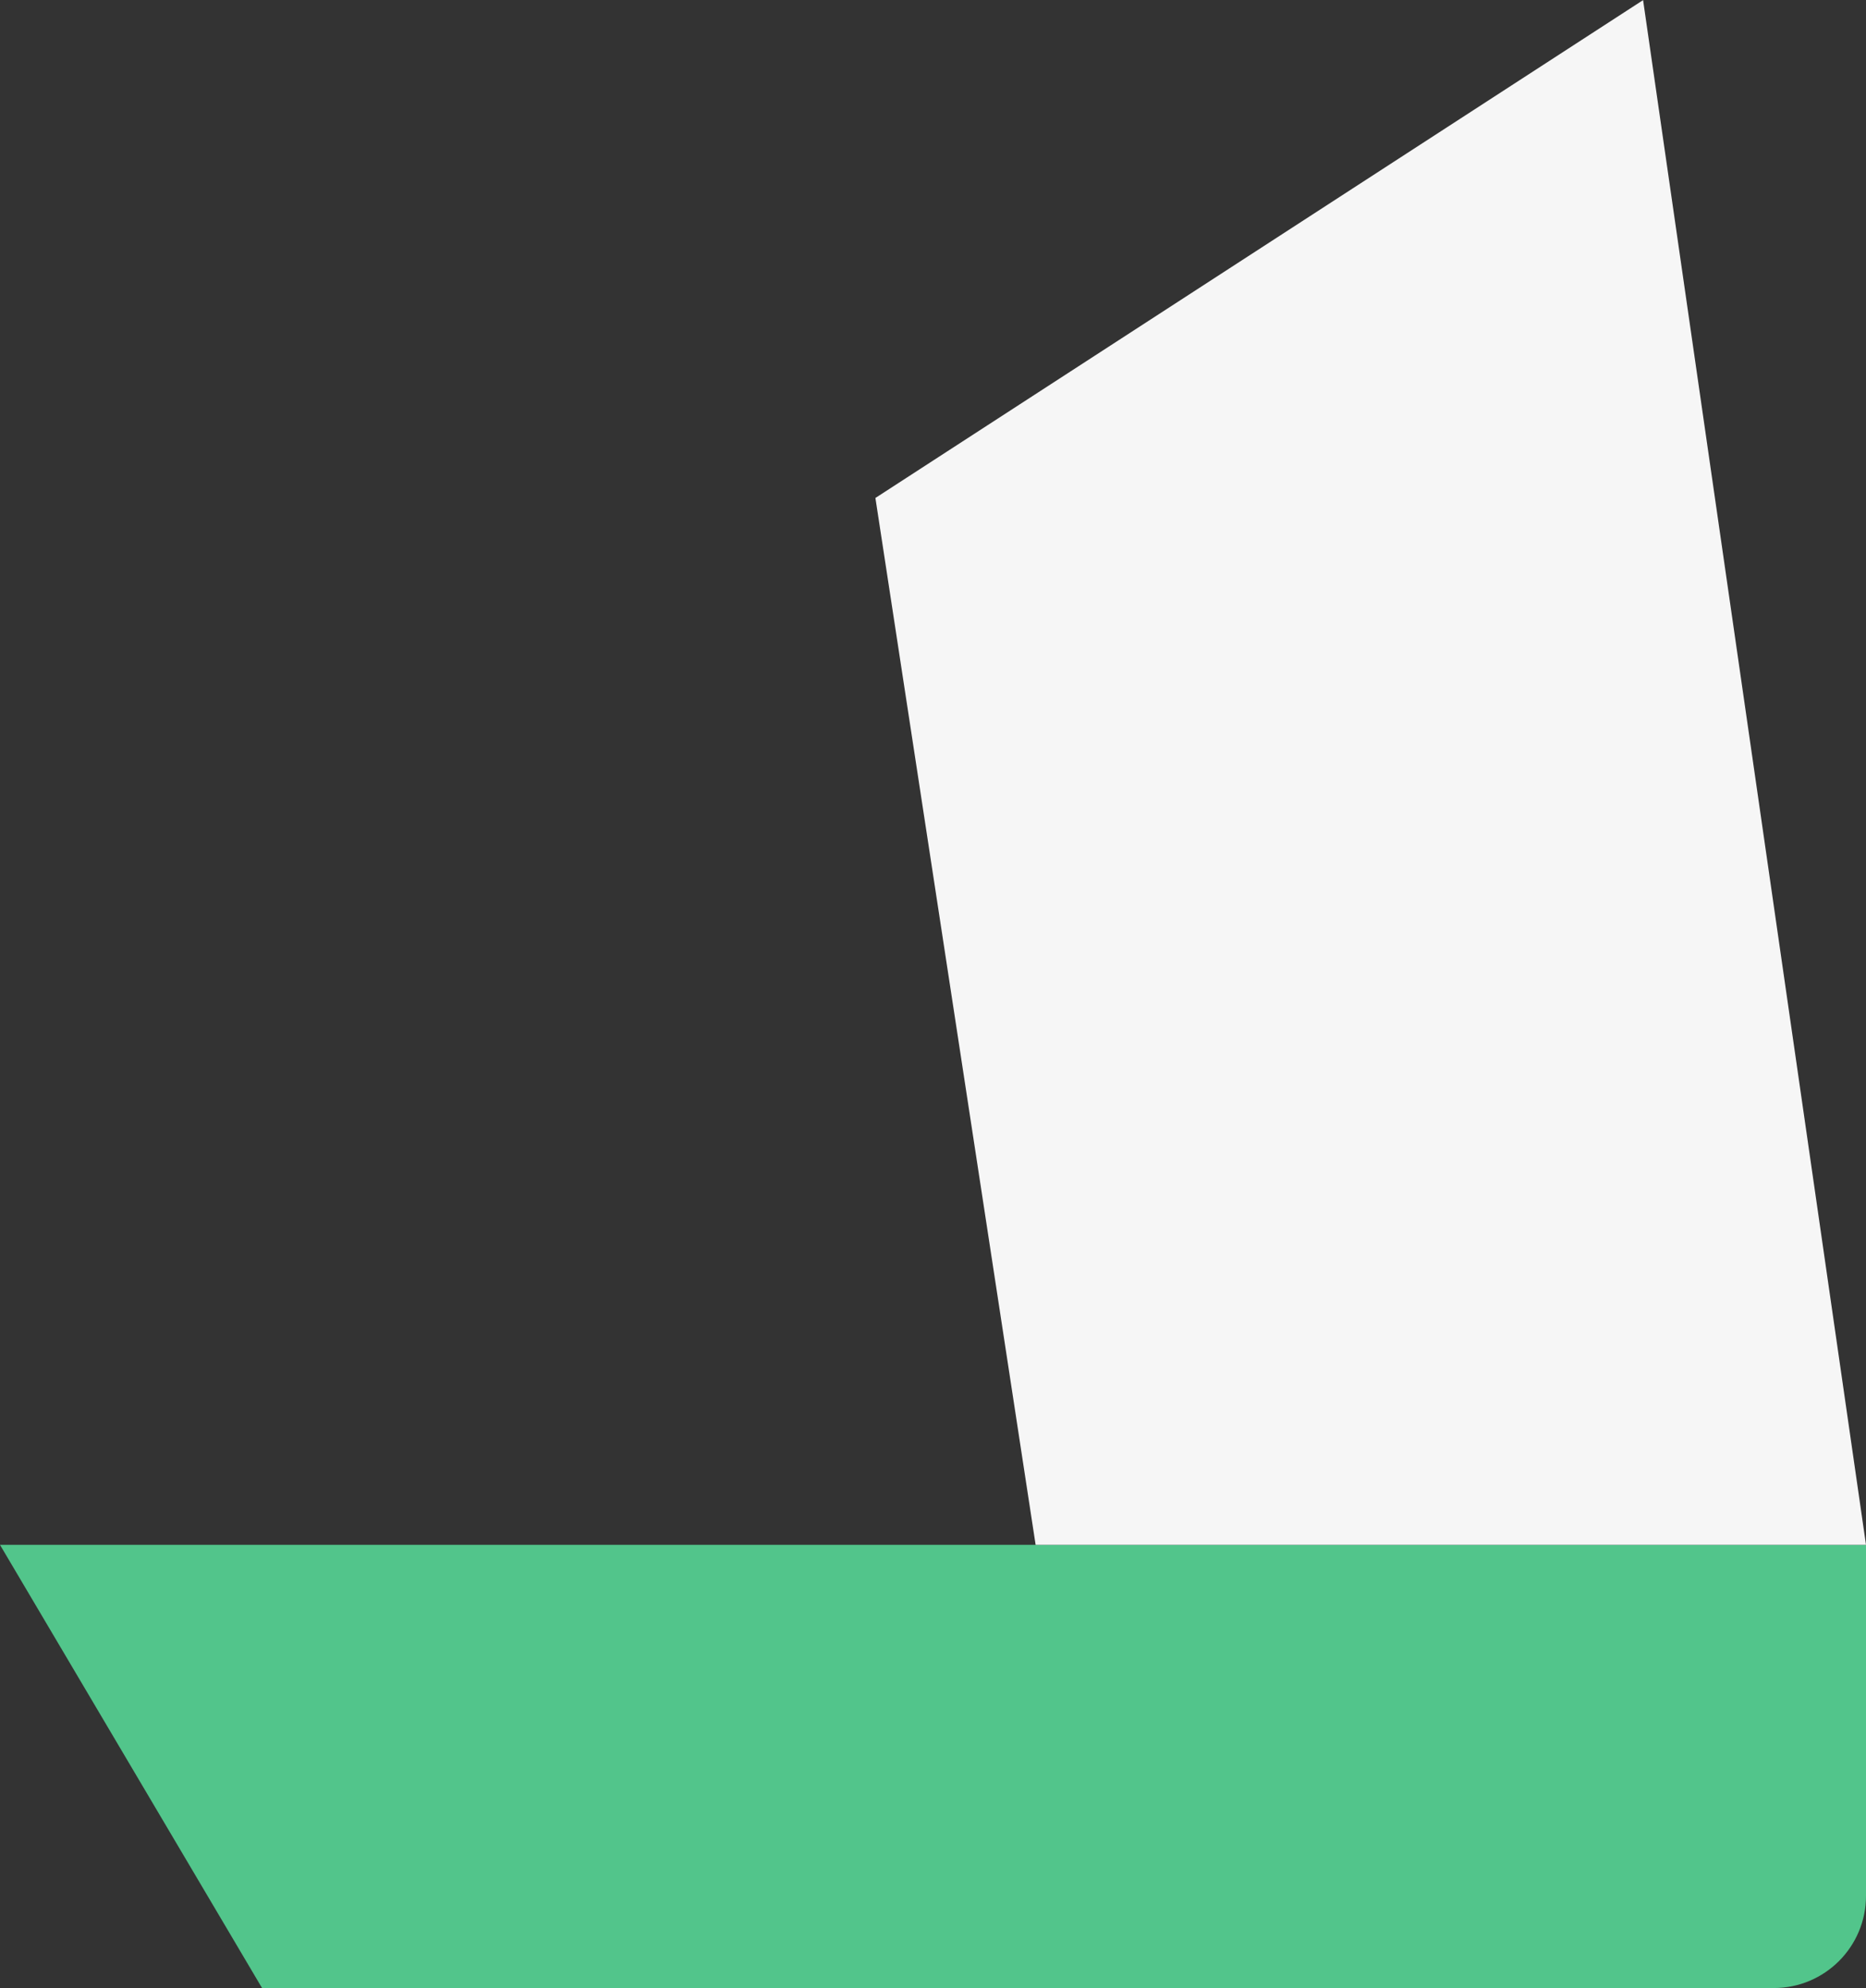 <svg width="648" height="690" viewBox="0 0 648 690" fill="none" xmlns="http://www.w3.org/2000/svg">
<rect x="0" y="0" width="648" height="690" fill="#333333" stroke="none"/>
<path d="M0 536.189H648V658.003C648 675.676 633.673 690.003 616 690.003H91L0 536.189Z" fill="#52C58B"/>
<path d="M648 536.189H359.64L304 172.833L570.588 0.04L648 536.189Z" fill="#F6F6F6"/>
</svg>
